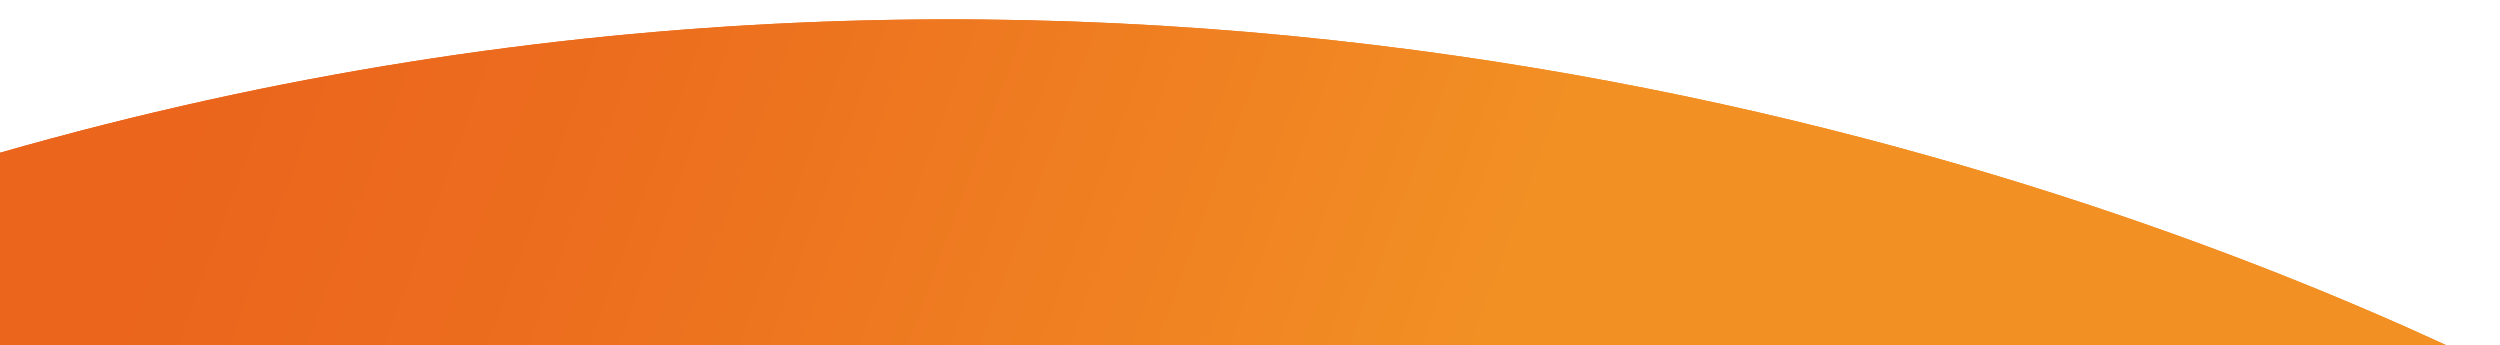 <?xml version="1.0" encoding="utf-8"?>
<!-- Generator: Adobe Illustrator 23.0.5, SVG Export Plug-In . SVG Version: 6.00 Build 0)  -->
<svg version="1.1" id="Capa_1" xmlns="http://www.w3.org/2000/svg" xmlns:xlink="http://www.w3.org/1999/xlink" x="0px" y="0px"
	 viewBox="0 0 1920 265" style="enable-background:new 0 0 1920 265;" xml:space="preserve">
<style type="text/css">
	.st0{fill:url(#SVGID_1_);}
	.st1{fill:url(#SVGID_2_);}
</style>
<linearGradient id="SVGID_1_" gradientUnits="userSpaceOnUse" x1="181.181" y1="-18.015" x2="1115.694" y2="325.705">
	<stop  offset="0" style="stop-color:#EB651D"/>
	<stop  offset="0.299" style="stop-color:#EC6D1E"/>
	<stop  offset="0.756" style="stop-color:#F08222"/>
	<stop  offset="1" style="stop-color:#F29024"/>
</linearGradient>
<path class="st0" d="M1878.5,265H0V117.3C856.7-128,1578.2,126.6,1878.5,265z"/>
<linearGradient id="SVGID_2_" gradientUnits="userSpaceOnUse" x1="181.181" y1="-18.015" x2="1115.694" y2="325.705">
	<stop  offset="0" style="stop-color:#EB651D"/>
	<stop  offset="0.299" style="stop-color:#EC6D1E"/>
	<stop  offset="0.756" style="stop-color:#F08222"/>
	<stop  offset="1" style="stop-color:#F29024"/>
</linearGradient>
<path class="st1" d="M1878.5,265H0V117.3C856.7-128,1578.2,126.6,1878.5,265z"/>
</svg>
